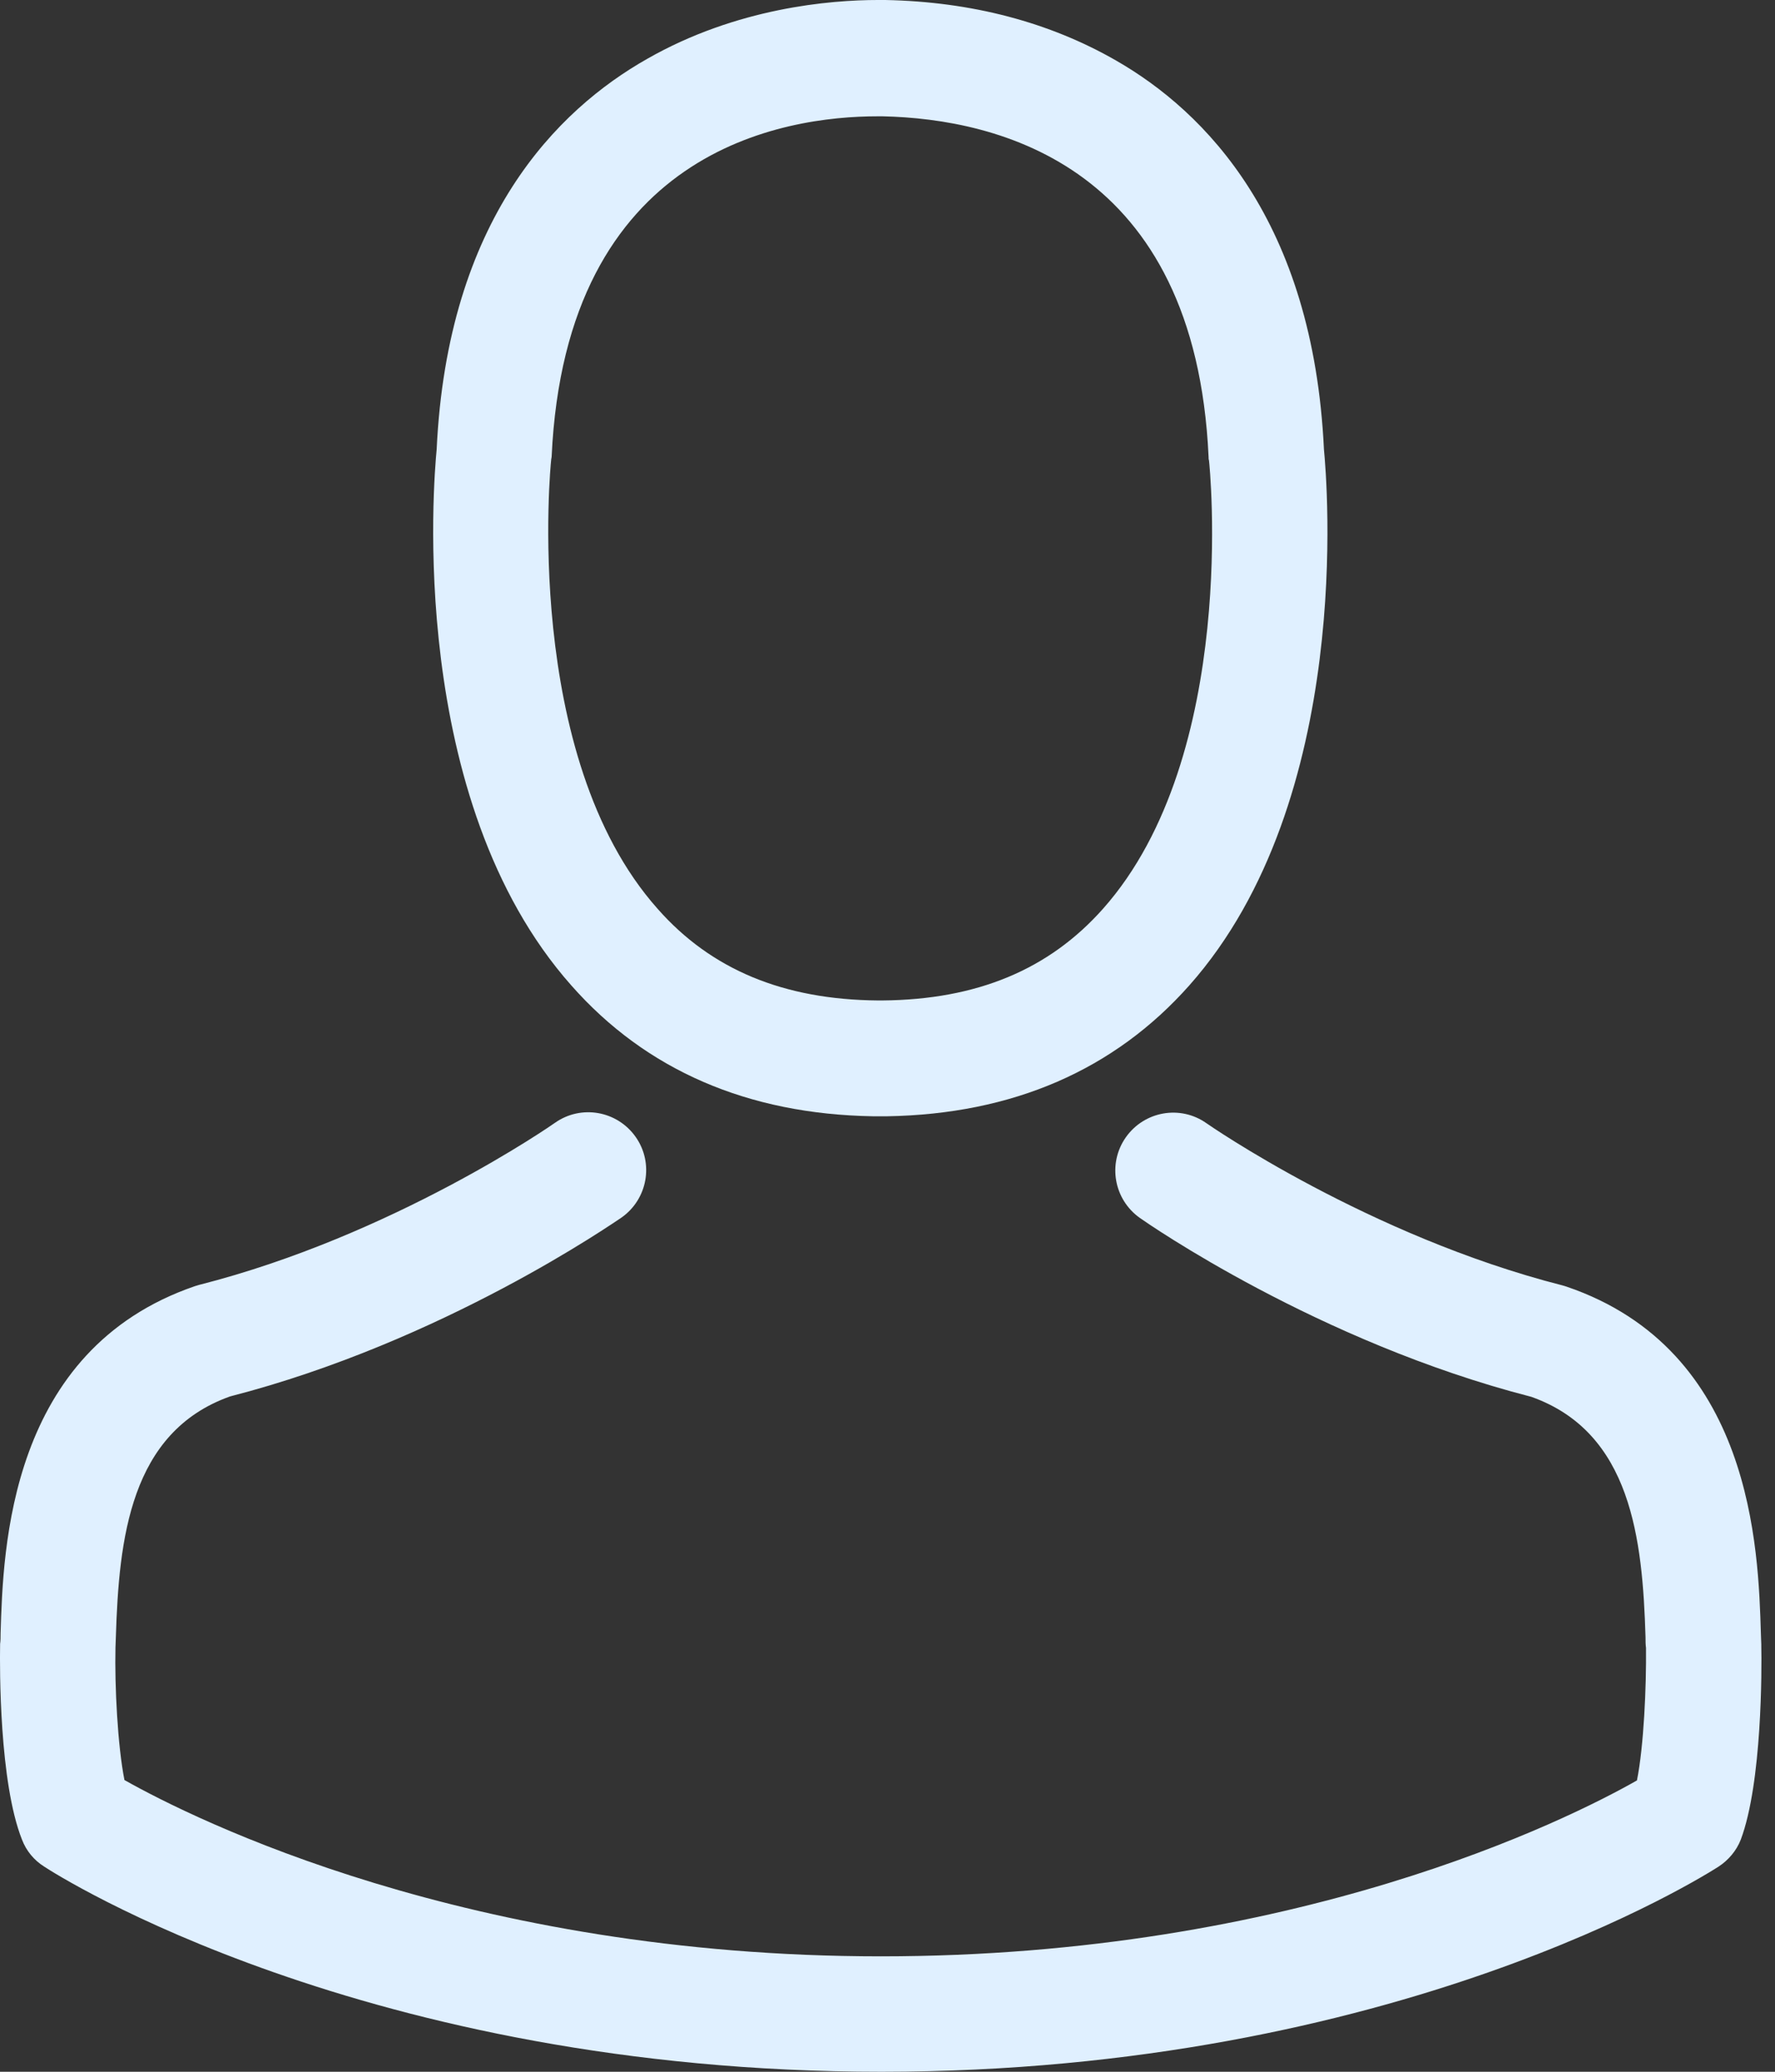 <svg width="18" height="21" viewBox="0 0 18 21" fill="none" xmlns="http://www.w3.org/2000/svg">
<rect x="0" y="0" width="18" height="21" fill="#333333" stroke="none"/>
<path d="M8.855 11.315C8.877 11.315 8.899 11.315 8.925 11.315C8.934 11.315 8.942 11.315 8.951 11.315C8.964 11.315 8.981 11.315 8.994 11.315C10.269 11.294 11.299 10.846 12.06 9.989C13.735 8.102 13.456 4.866 13.426 4.557C13.317 2.24 12.221 1.131 11.317 0.613C10.643 0.226 9.855 0.017 8.977 0H8.947C8.942 0 8.934 0 8.929 0H8.903C8.42 0 7.472 0.078 6.564 0.596C5.65 1.113 4.537 2.222 4.428 4.557C4.398 4.866 4.12 8.102 5.794 9.989C6.55 10.846 7.581 11.294 8.855 11.315ZM5.589 4.666C5.589 4.653 5.594 4.64 5.594 4.631C5.737 1.513 7.951 1.179 8.899 1.179H8.916C8.925 1.179 8.938 1.179 8.951 1.179C10.125 1.205 12.121 1.683 12.256 4.631C12.256 4.644 12.256 4.657 12.26 4.666C12.265 4.697 12.569 7.654 11.186 9.211C10.638 9.828 9.908 10.133 8.947 10.141C8.938 10.141 8.934 10.141 8.925 10.141C8.916 10.141 8.912 10.141 8.903 10.141C7.946 10.133 7.211 9.828 6.668 9.211C5.289 7.662 5.585 4.692 5.589 4.666Z" fill="#E0F0FF"/>
<path d="M17.861 16.682C17.861 16.677 17.861 16.673 17.861 16.669C17.861 16.634 17.857 16.599 17.857 16.56C17.831 15.699 17.774 13.685 15.887 13.042C15.874 13.037 15.857 13.033 15.844 13.029C13.882 12.529 12.252 11.398 12.234 11.385C11.969 11.198 11.604 11.263 11.417 11.528C11.23 11.794 11.295 12.159 11.56 12.346C11.634 12.398 13.365 13.603 15.53 14.159C16.544 14.52 16.657 15.603 16.687 16.595C16.687 16.634 16.687 16.669 16.692 16.703C16.696 17.095 16.67 17.699 16.6 18.047C15.896 18.447 13.134 19.83 8.933 19.83C4.75 19.83 1.971 18.443 1.262 18.043C1.193 17.695 1.162 17.09 1.171 16.699C1.171 16.664 1.175 16.63 1.175 16.59C1.206 15.599 1.319 14.516 2.332 14.155C4.498 13.598 6.229 12.389 6.302 12.342C6.568 12.155 6.633 11.789 6.446 11.524C6.259 11.259 5.894 11.194 5.628 11.381C5.611 11.394 3.989 12.524 2.019 13.024C2.002 13.029 1.989 13.033 1.976 13.037C0.088 13.685 0.032 15.699 0.006 16.556C0.006 16.595 0.006 16.63 0.001 16.664C0.001 16.669 0.001 16.673 0.001 16.677C-0.003 16.904 -0.008 18.065 0.223 18.647C0.266 18.76 0.345 18.856 0.449 18.921C0.58 19.008 3.706 21 8.938 21C14.169 21 17.296 19.004 17.427 18.921C17.527 18.856 17.609 18.76 17.653 18.647C17.87 18.069 17.866 16.908 17.861 16.682Z" fill="#E0F0FF"/>
</svg>
